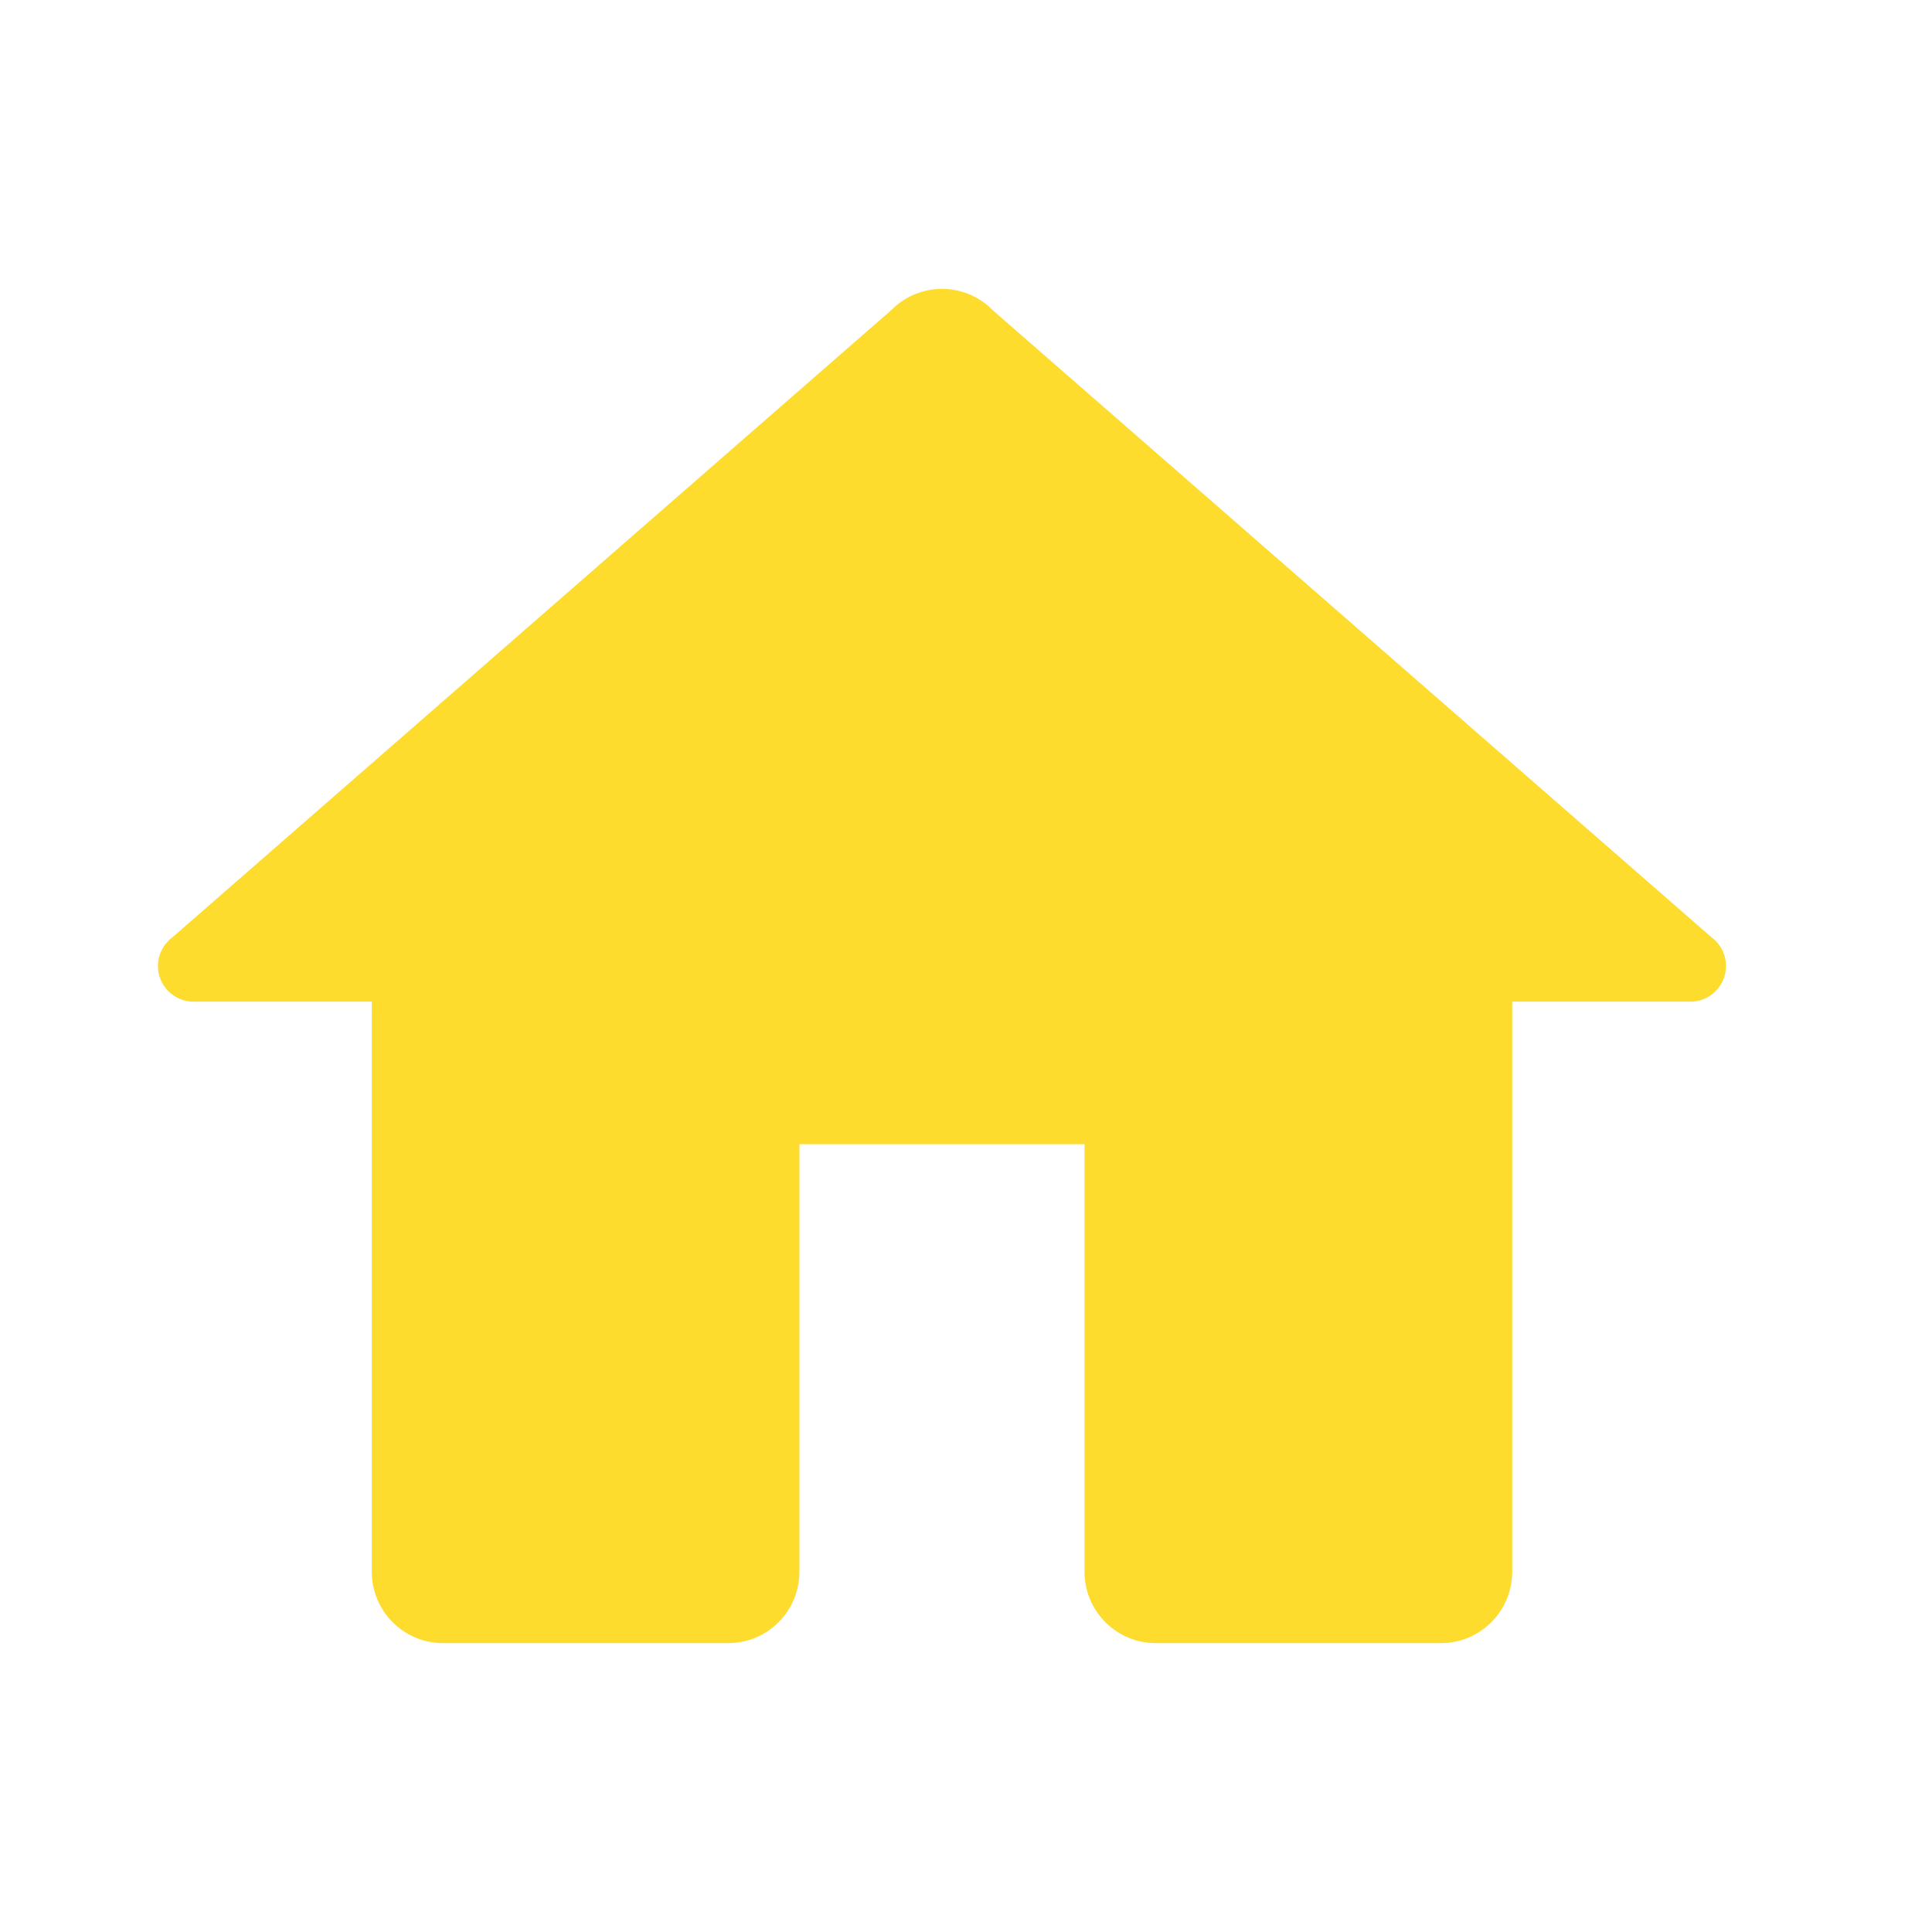 <svg width="37" height="37" viewBox="0 0 37 37" fill="none" xmlns="http://www.w3.org/2000/svg">
<g clip-path="url(#clip0_1_177)">
<path d="M18.04 5.532C17.675 5.533 17.326 5.678 17.07 5.938L3.302 17.951C3.128 18.079 3.025 18.283 3.025 18.5C3.025 18.877 3.331 19.183 3.707 19.183H7.12V30.102C7.12 30.856 7.731 31.468 8.485 31.468H13.945C14.698 31.468 15.31 30.856 15.31 30.102V21.913H20.77V30.102C20.77 30.856 21.381 31.468 22.135 31.468H27.595C28.348 31.468 28.96 30.856 28.96 30.102V19.183H32.373C32.749 19.183 33.055 18.877 33.055 18.5C33.055 18.283 32.952 18.079 32.778 17.951L19.018 5.946C19.016 5.943 19.013 5.94 19.01 5.938C18.754 5.678 18.405 5.533 18.04 5.532Z" fill="#FDDC2E"/>
</g>
<defs>
<clipPath id="clip0_1_177">
<rect width="36" height="36" fill="white" transform="translate(0.04 0.5)"/>
</clipPath>
</defs>
</svg>
